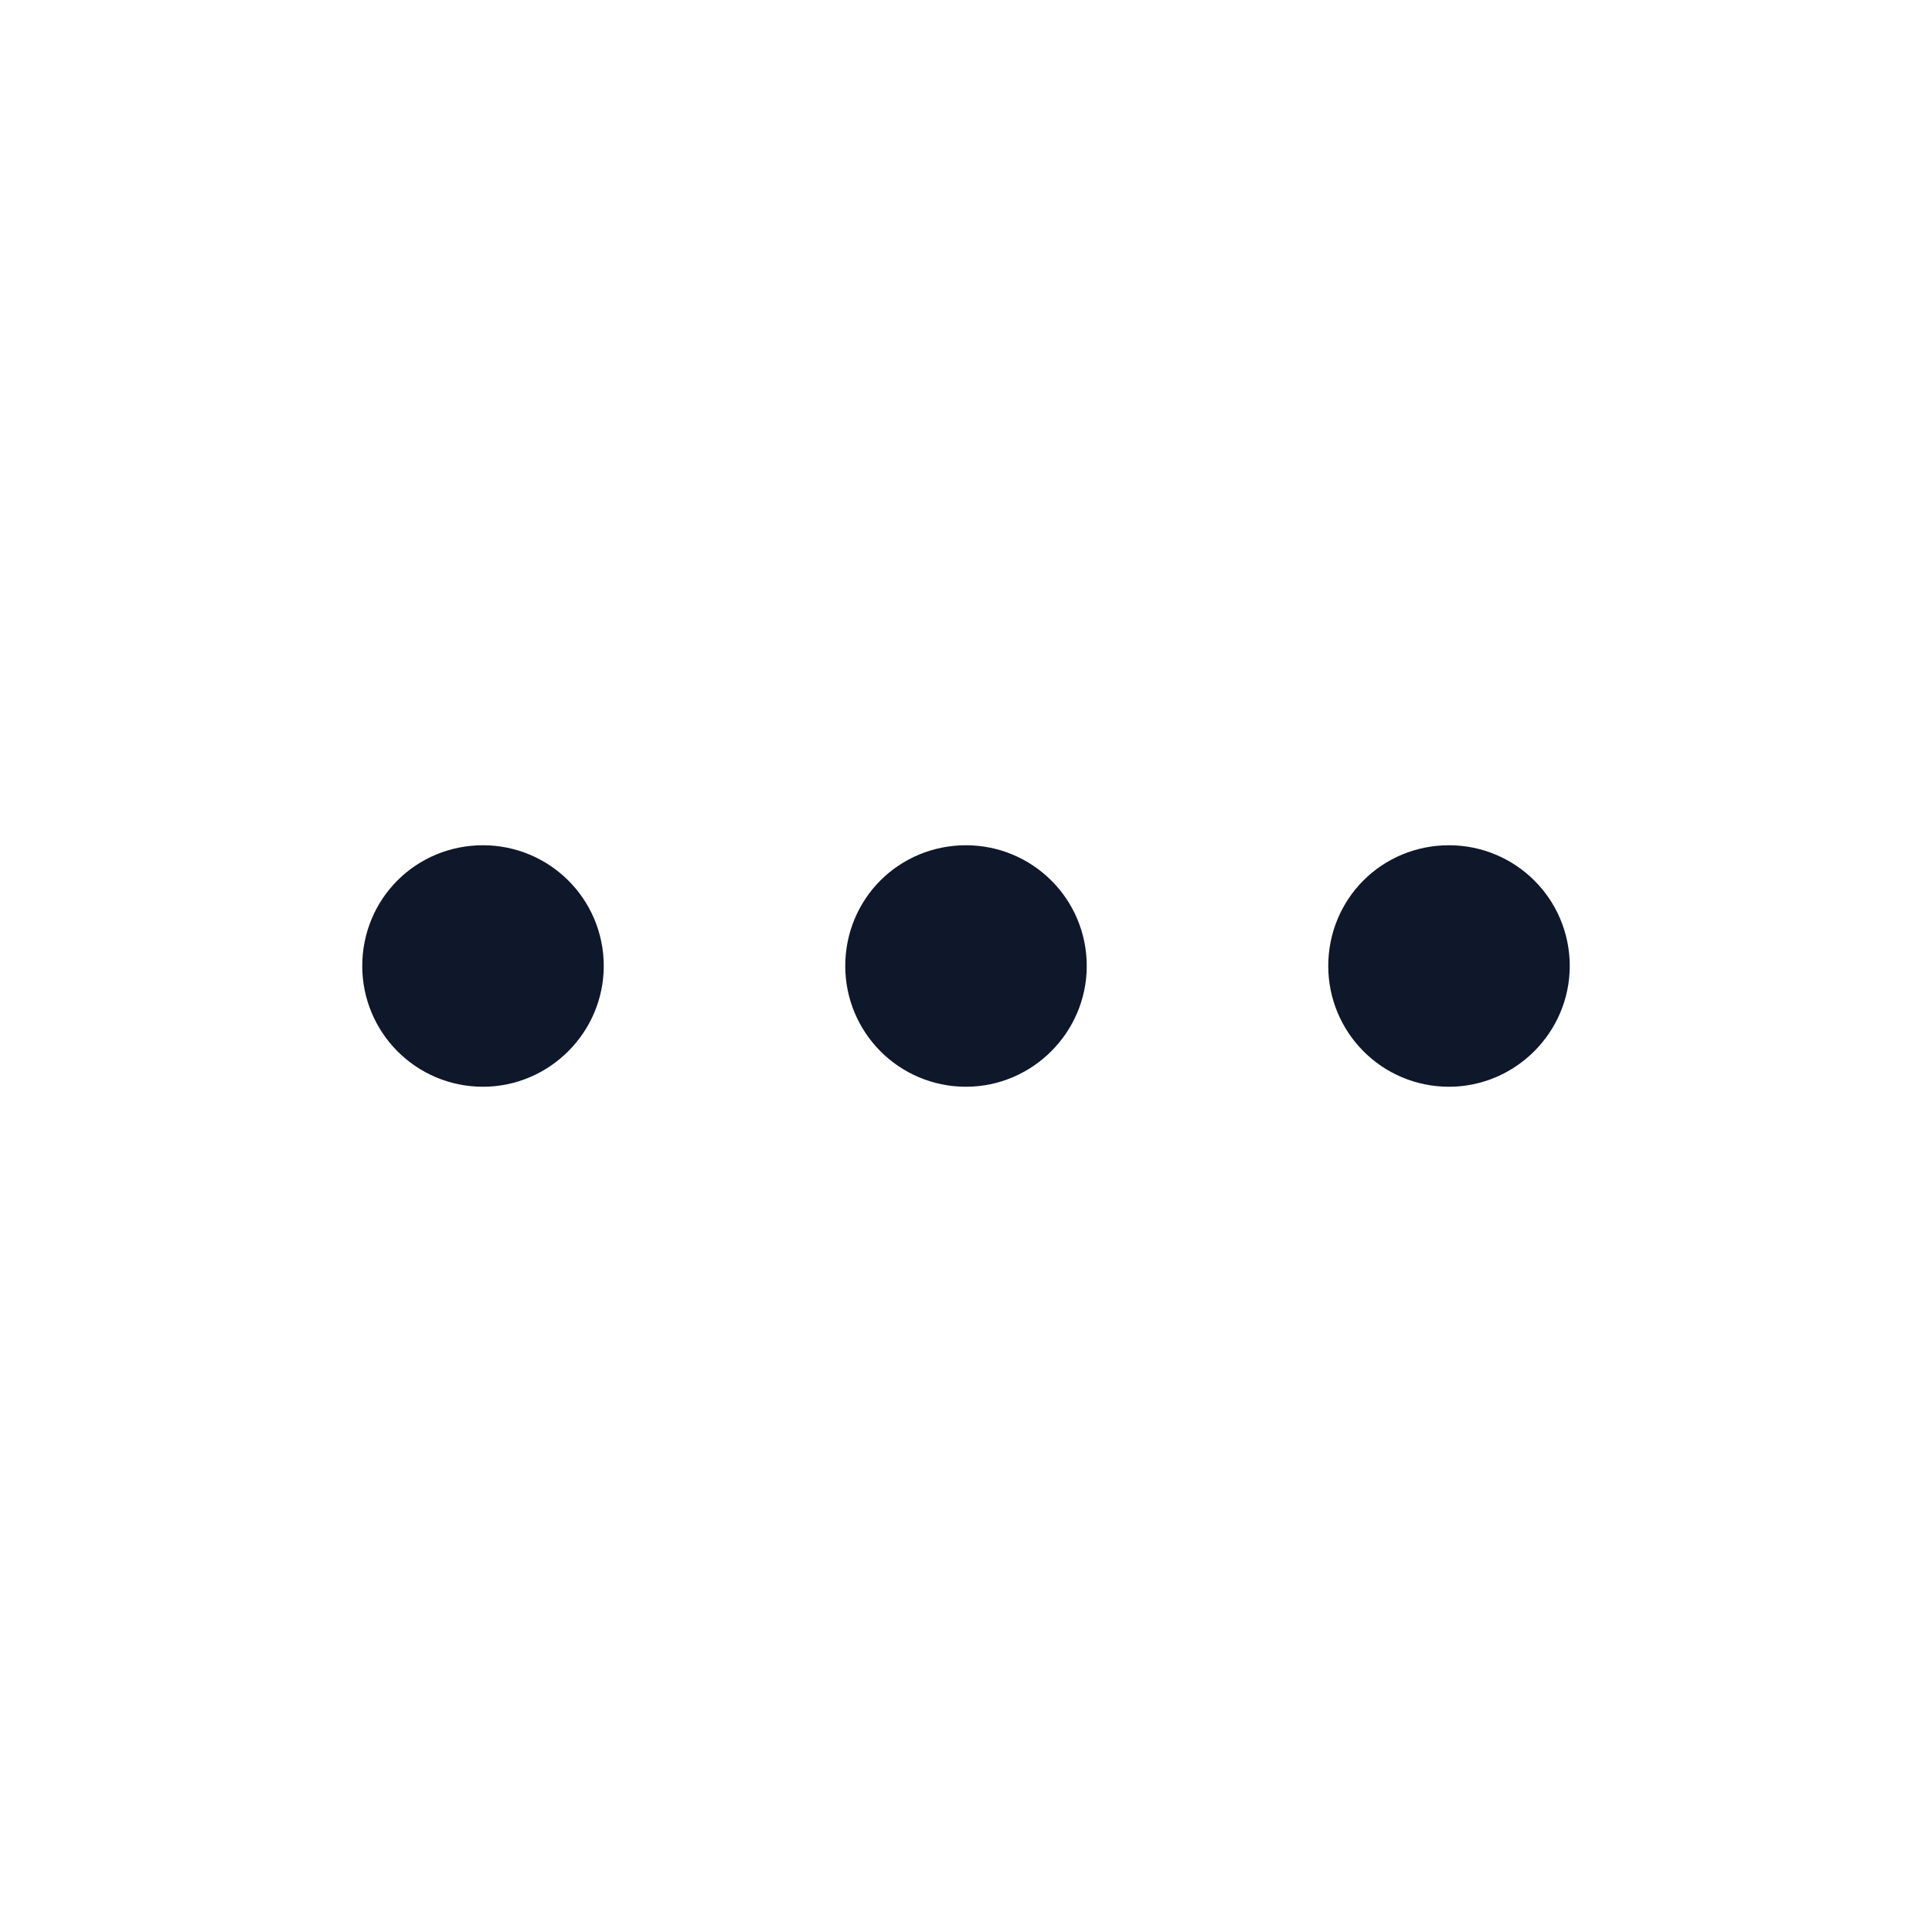 <svg viewBox="0 0 24 24" xmlns="http://www.w3.org/2000/svg"><g stroke-linecap="round" stroke-width="1.5" stroke="#0F172A" fill="none" stroke-linejoin="round"><path d="M6.75 12c0 .41-.34.75-.75.75 -.42 0-.75-.34-.75-.75 0-.42.33-.75.75-.75 .41 0 .75.33.75.75Z"/><path d="M12.75 12c0 .41-.34.75-.75.75 -.42 0-.75-.34-.75-.75 0-.42.33-.75.75-.75 .41 0 .75.33.75.75Z"/><path d="M18.75 12c0 .41-.34.75-.75.75 -.42 0-.75-.34-.75-.75 0-.42.33-.75.75-.75 .41 0 .75.33.75.75Z"/></g></svg>